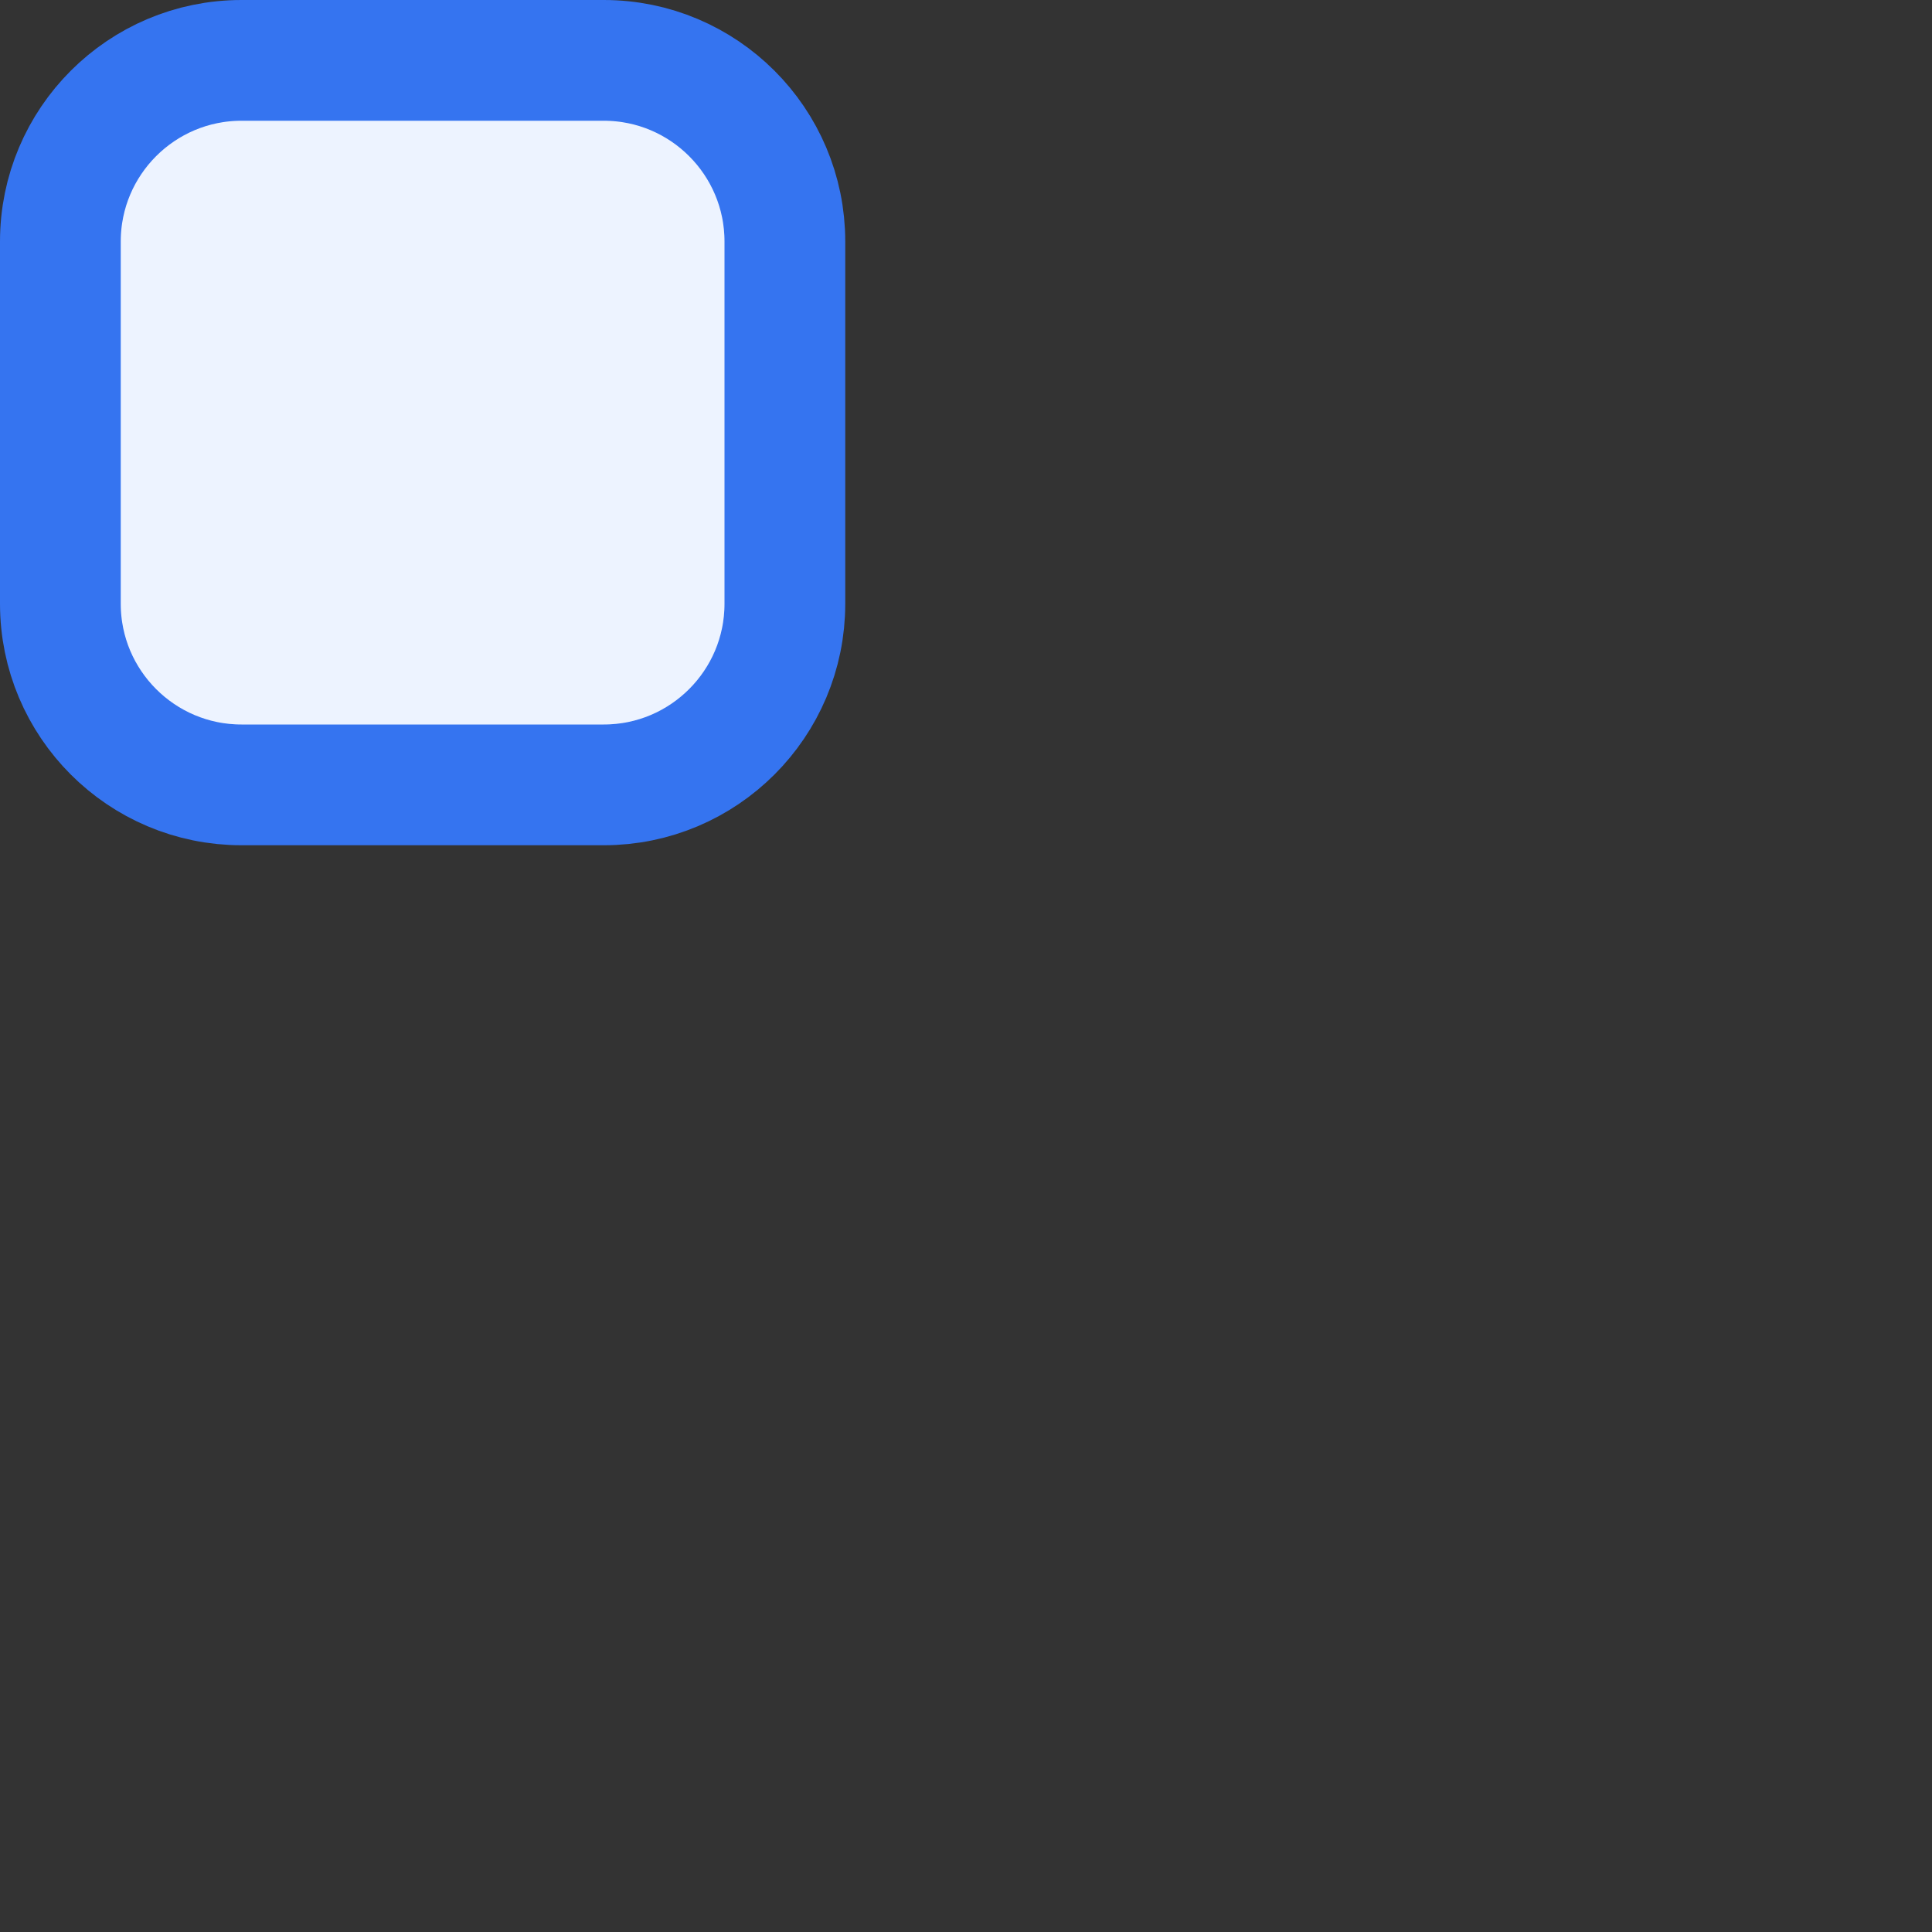 <svg width="16" height="16" viewBox="0 0 16 16" fill="none" xmlns="http://www.w3.org/2000/svg">
<rect x="0" y="0" width="16" height="16" fill="#333333" stroke="none"/>
<path d="M5 0.5H2C1.172 0.5 0.5 1.172 0.5 2V5C0.5 5.828 1.172 6.5 2 6.5H5C5.828 6.5 6.5 5.828 6.5 5V2C6.5 1.172 5.828 0.5 5 0.5Z" fill="#EDF3FF" stroke="#3574F0"/>
</svg>
